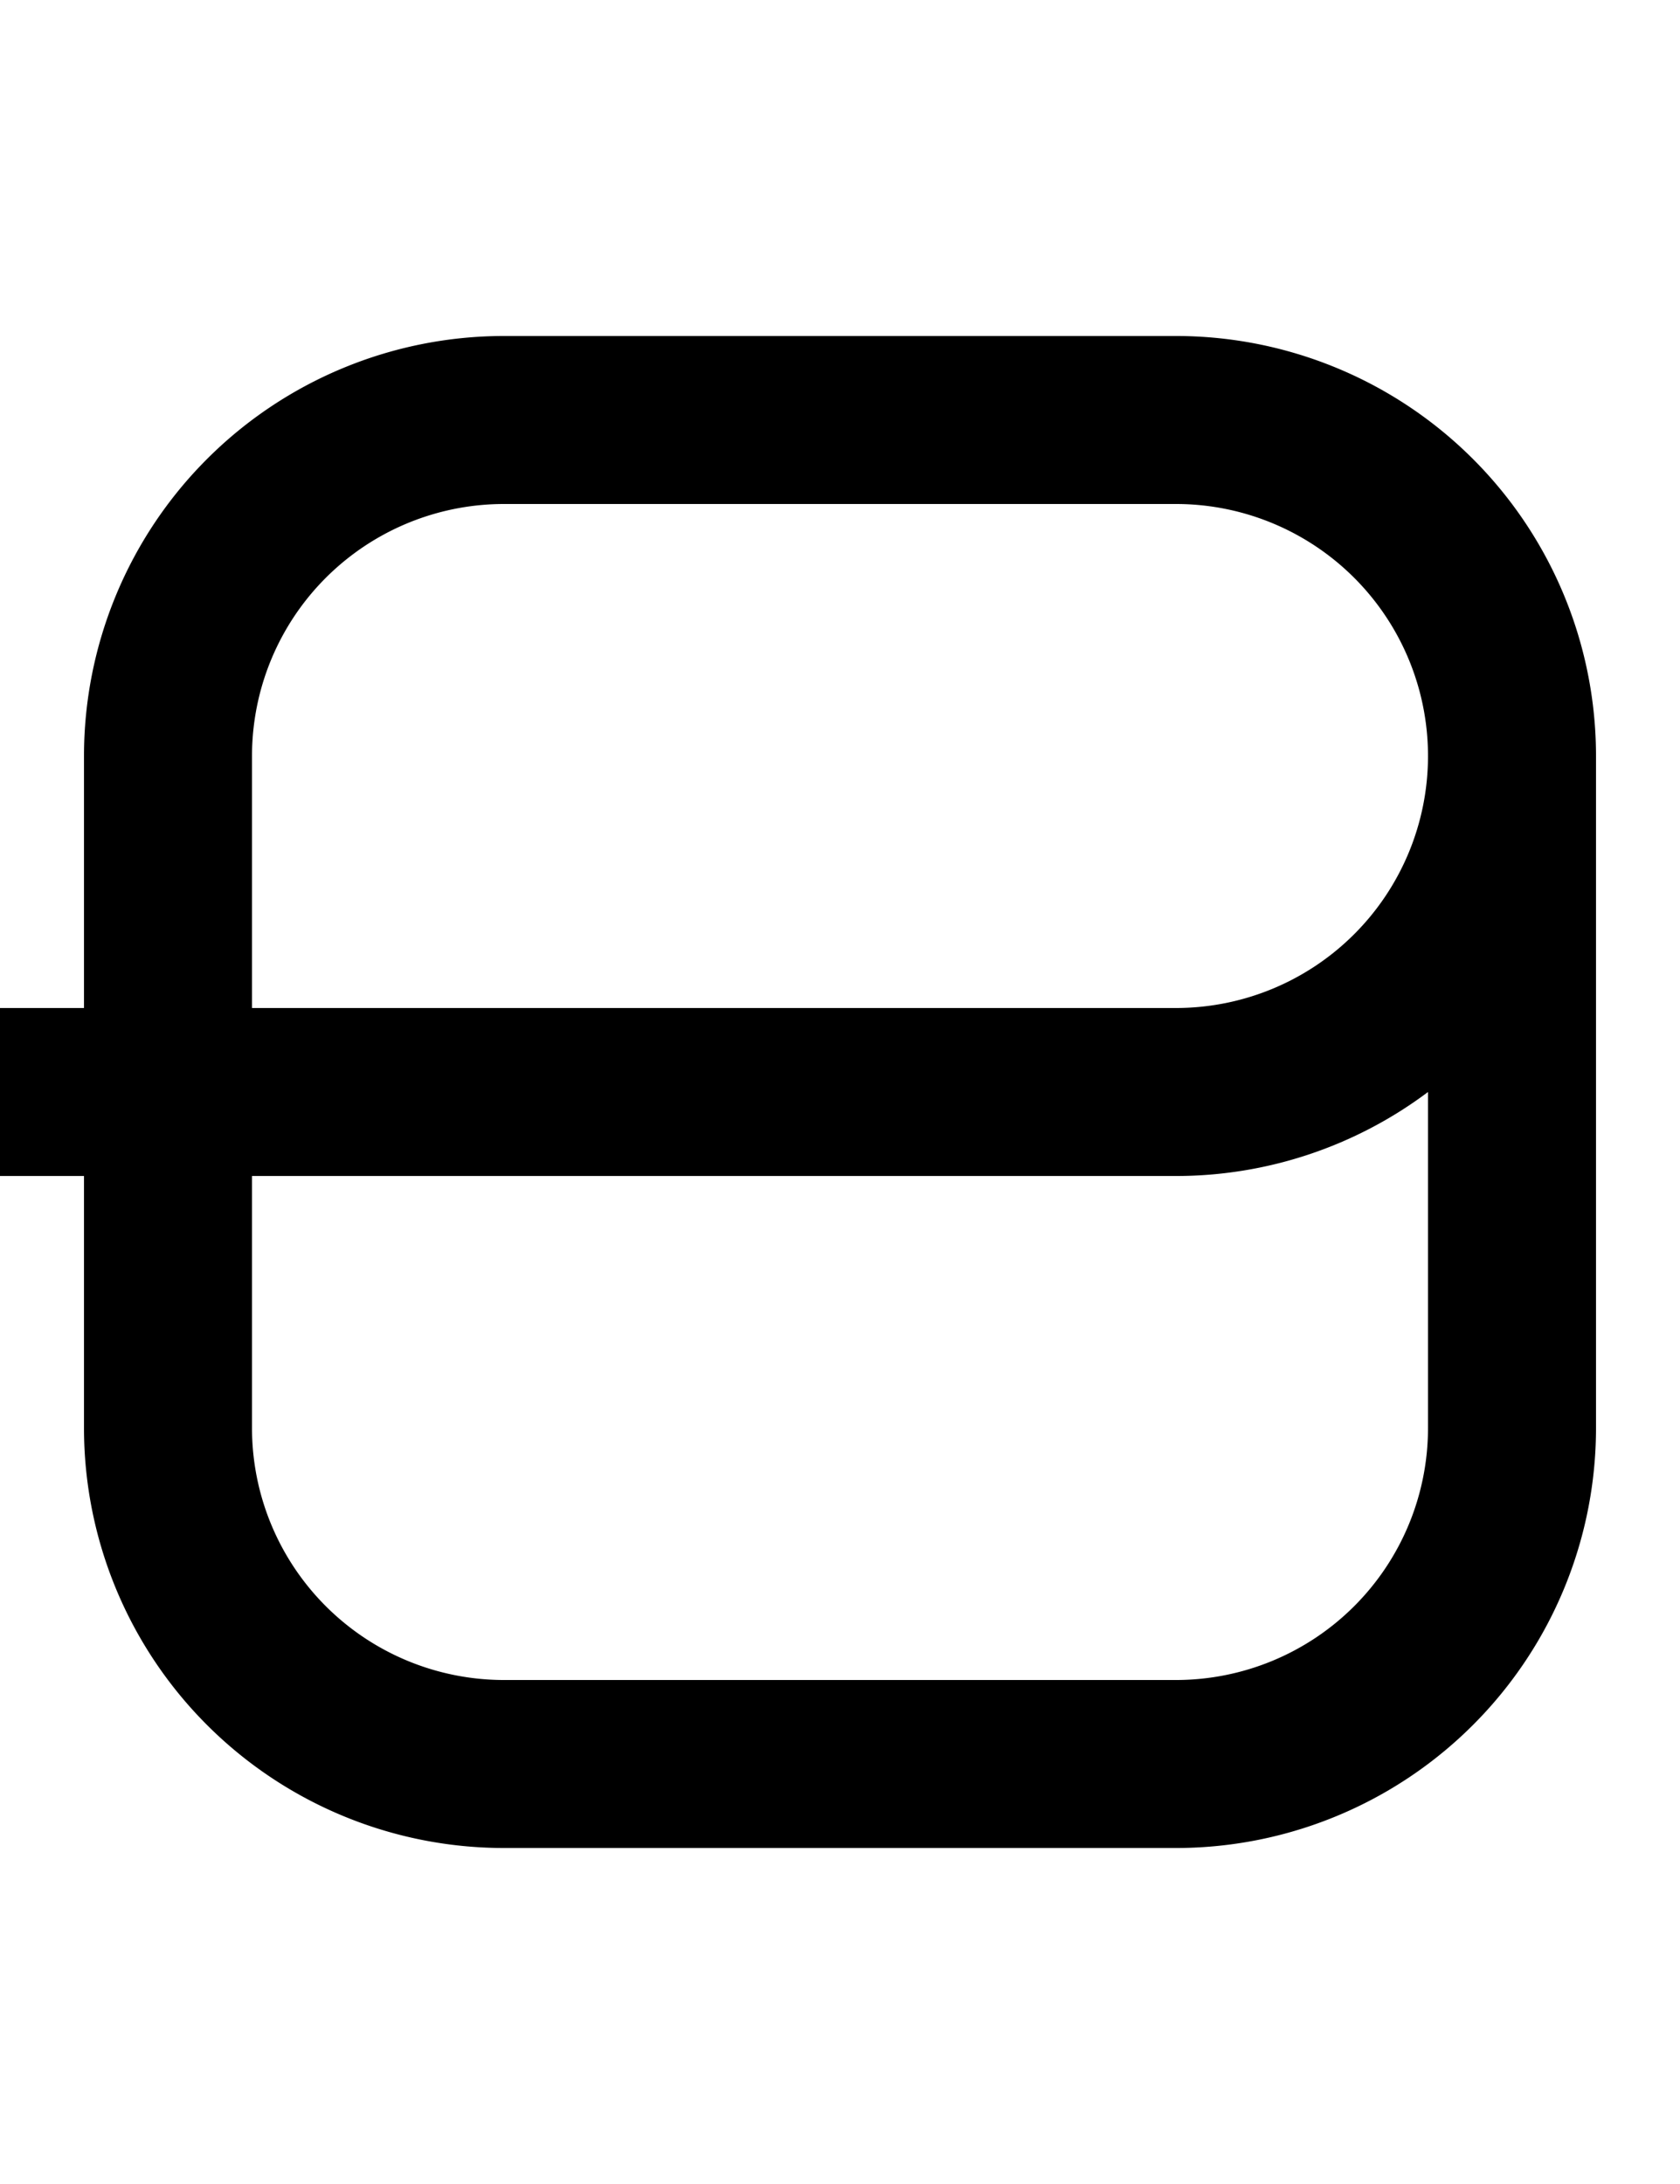 <svg width="500" height="650" xmlns="http://www.w3.org/2000/svg" xmlns:xlink="http://www.w3.org/1999/xlink">
    <path
        d="M 150 100 A 125 125 0 0 0 25 225 L 25 300 L 0 300 A 25 25 0 0 0 -25 325 A 25 25 0 0 0 0 350 L 25 350 L 25 425 A 125 125 0 0 0 150 550 L 350 550 A 125 125 0 0 0 475 425 L 475 225 A 125 125 0 0 0 473.93 208.684 A 125 125 0 0 0 350 100 L 150 100 z M 150 150 L 350 150 A 75 75 0 0 1 425 225 A 75 75 0 0 1 350 300 L 75 300 L 75 225 A 75 75 0 0 1 75.643 215.211 A 75 75 0 0 1 150 150 z M 425 325 L 425 425 A 75 75 0 0 1 350 500 L 150 500 A 75 75 0 0 1 75 425 L 75 350 L 350 350 A 125 125 0 0 0 425 325 z " />
</svg>